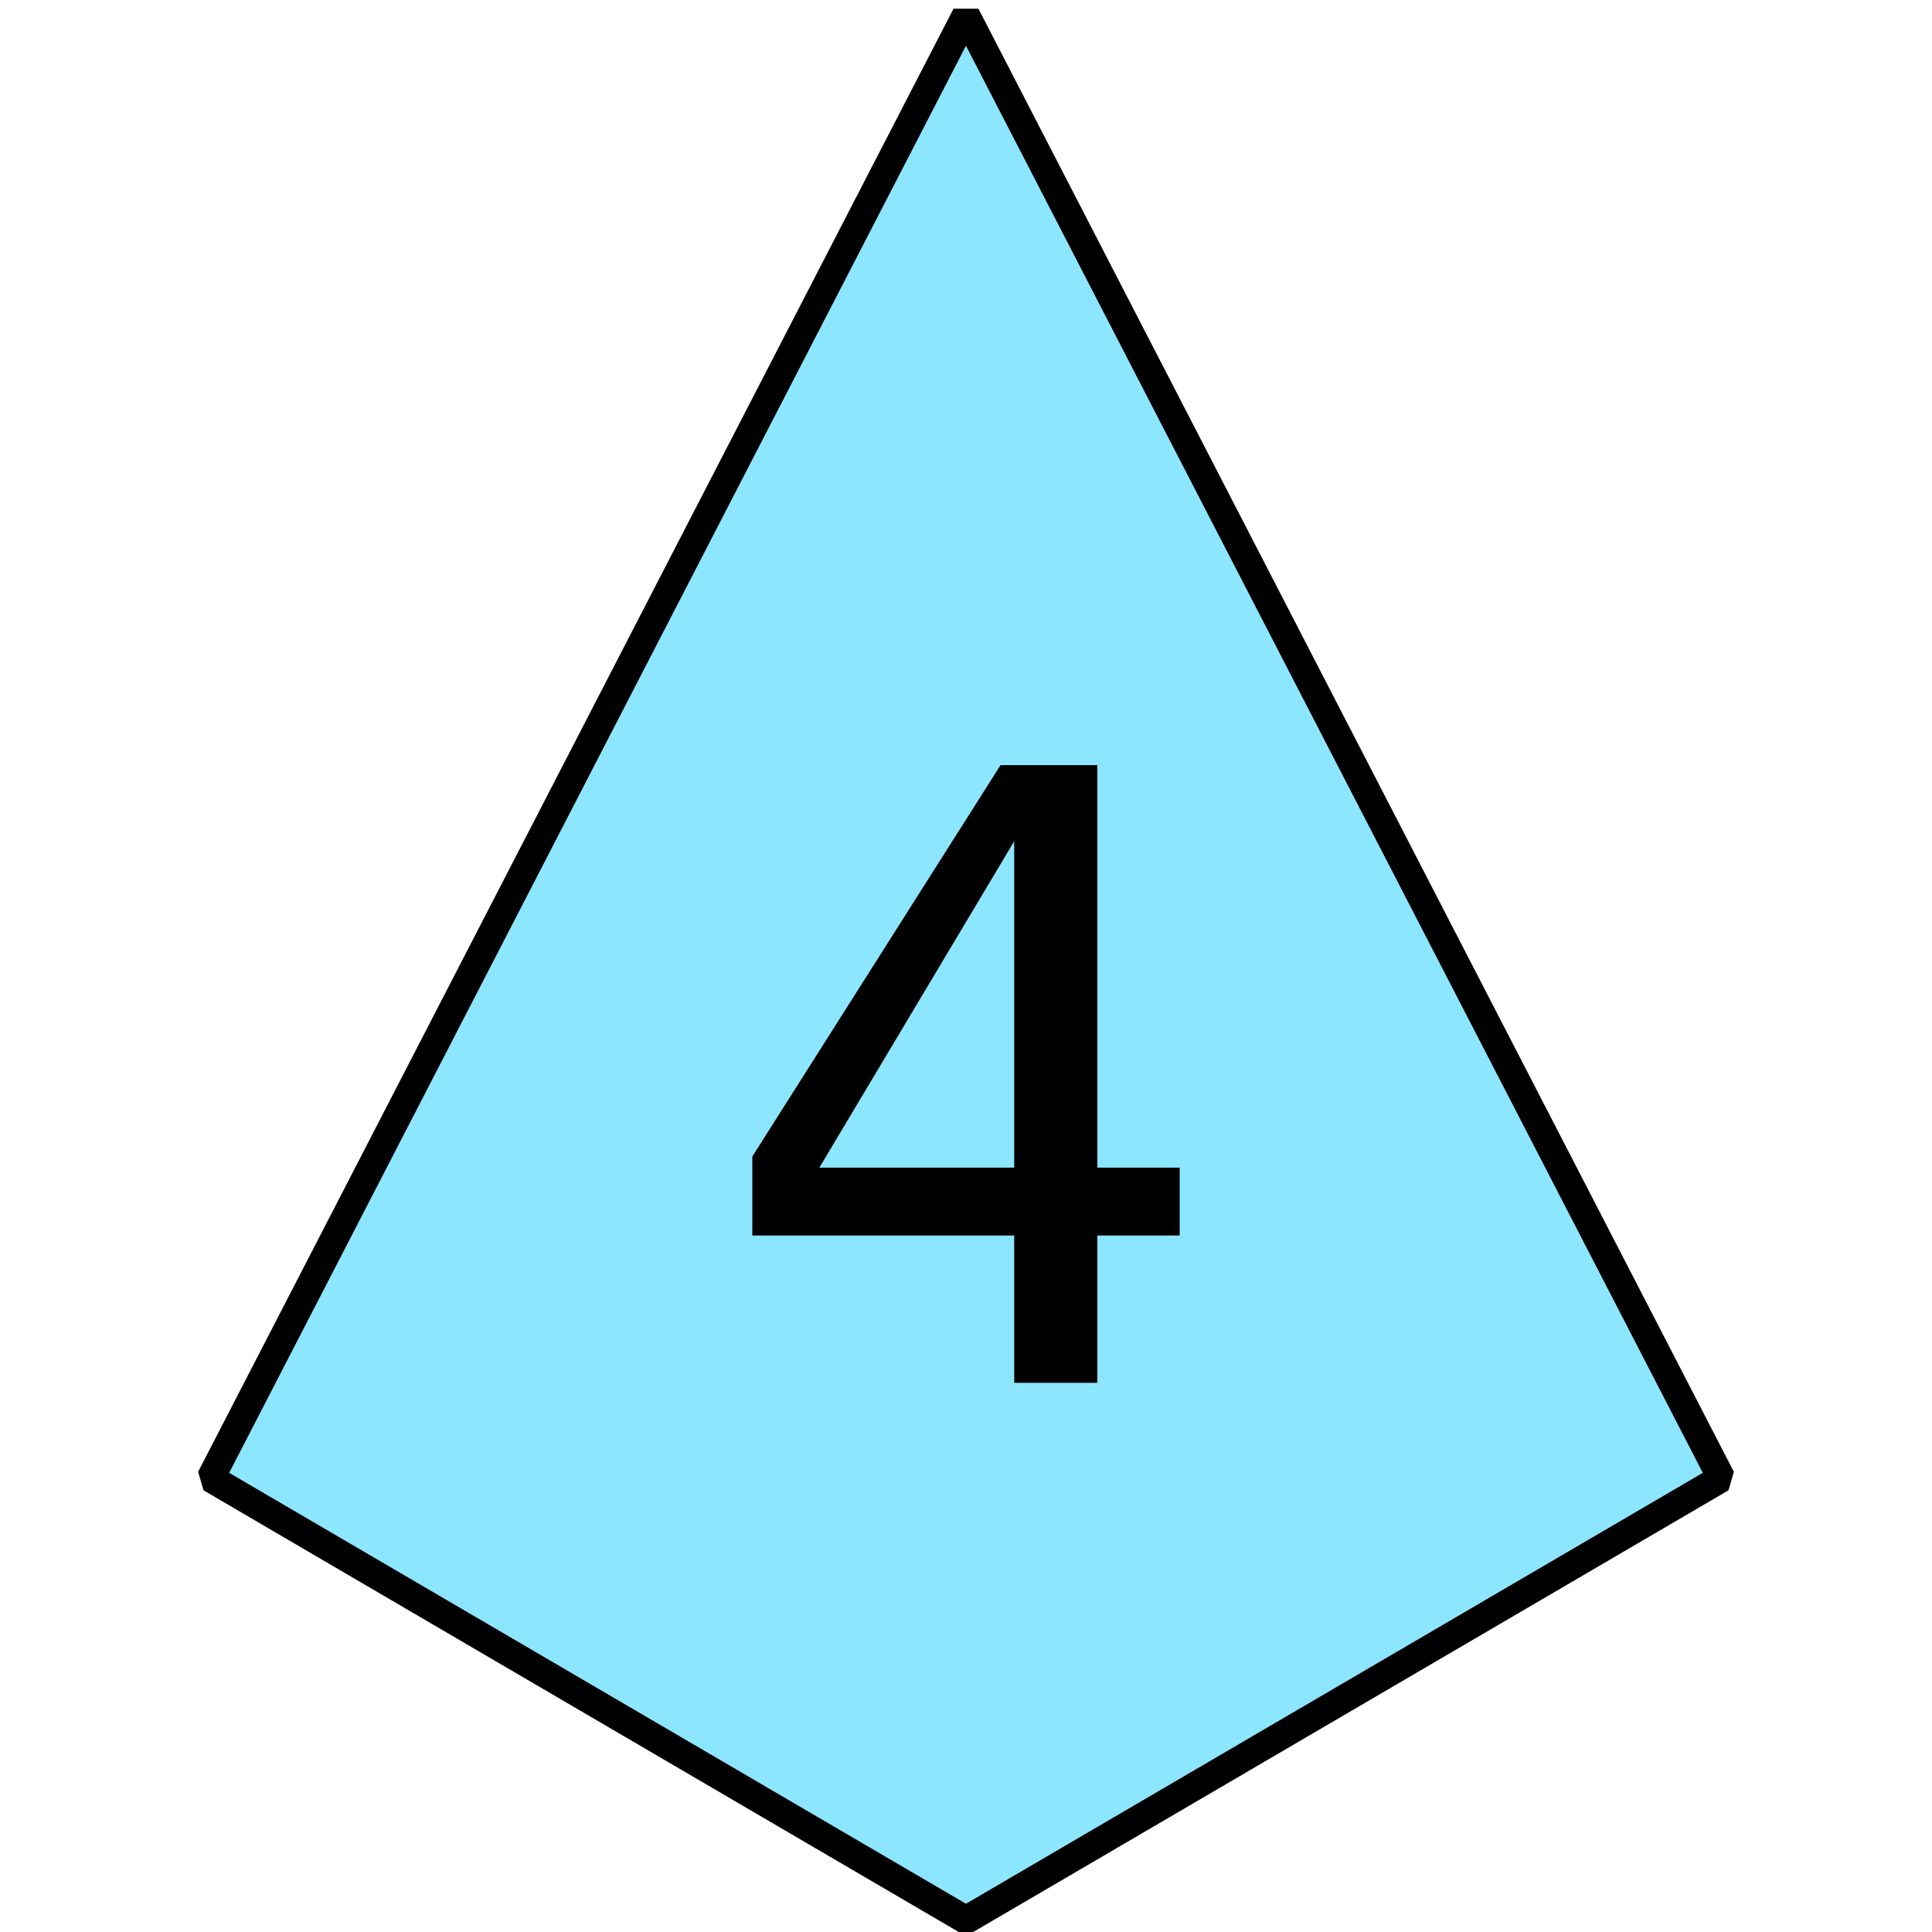 <svg width="500" height="500" viewBox="0 0 132.292 132.292" xmlns="http://www.w3.org/2000/svg">
    <path d="M66.144 1.038L117.87 101.22l-51.726 30.25-51.723-30.25z" fill="#8de6ff" stroke="#000" stroke-width="1.921" stroke-linecap="round" stroke-linejoin="bevel"/>
    <path d="M69.446 84.6H51.514v-5.41l16.997-26.798h6.629v27.563h5.637v4.646H75.14v10.085h-5.694zm0-4.645v-22.35l-13.342 22.35z" aria-label="4" font-size="58.016" font-family="Hack" stroke-width=".453"/>
</svg>
